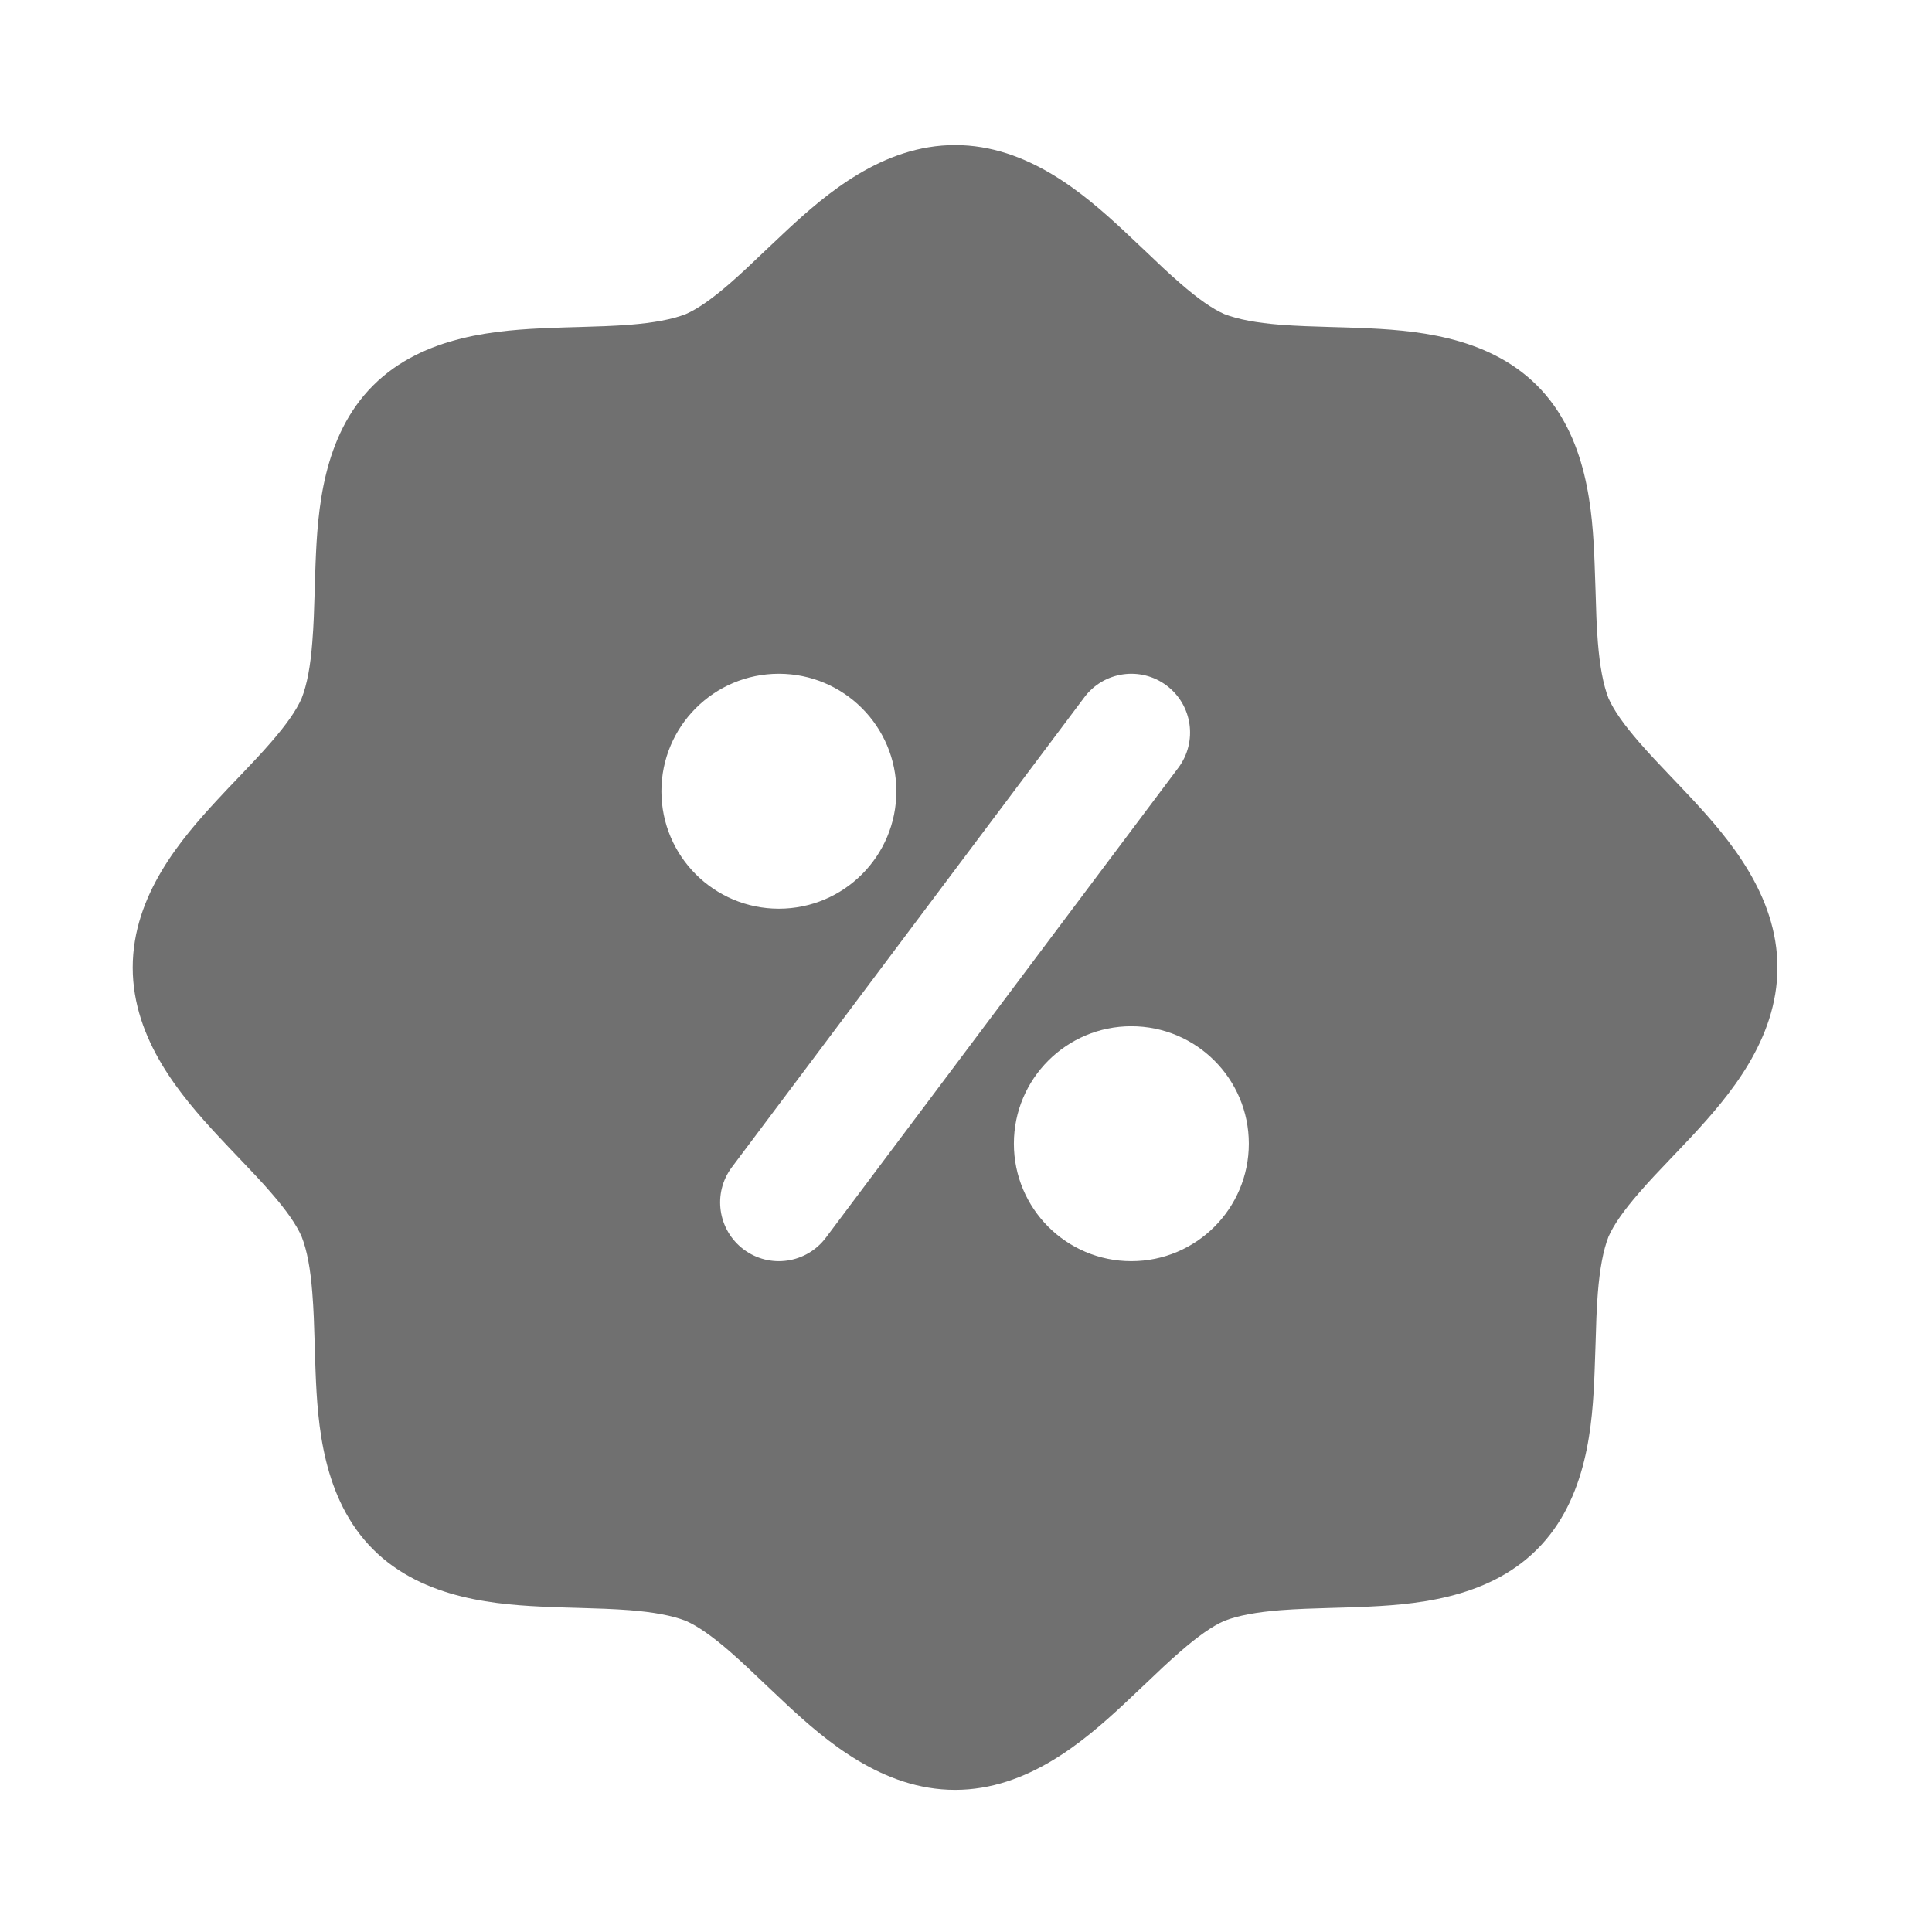 <svg width="23" height="23" viewBox="0 0 23 23" fill="none" xmlns="http://www.w3.org/2000/svg">
<path fill-rule="evenodd" clip-rule="evenodd" d="M9.374 2.735C9.827 2.316 10.504 1.727 11.37 1.727C12.237 1.727 12.913 2.316 13.366 2.735C13.468 2.83 13.56 2.917 13.646 2.999C13.785 3.132 13.912 3.253 14.052 3.374C14.264 3.558 14.432 3.676 14.575 3.739C14.74 3.803 14.958 3.843 15.243 3.866C15.441 3.881 15.633 3.887 15.842 3.893C15.952 3.896 16.066 3.899 16.189 3.904C16.8 3.929 17.695 3.986 18.298 4.589C18.902 5.193 18.959 6.088 18.983 6.699C18.988 6.821 18.992 6.936 18.995 7.045C19.001 7.255 19.006 7.447 19.022 7.644C19.045 7.93 19.085 8.148 19.149 8.313C19.212 8.456 19.33 8.624 19.514 8.836C19.635 8.976 19.756 9.102 19.889 9.242C19.971 9.328 20.058 9.419 20.153 9.521C20.572 9.975 21.16 10.651 21.16 11.518C21.16 12.384 20.572 13.06 20.153 13.514C20.058 13.616 19.971 13.707 19.889 13.793C19.756 13.932 19.635 14.059 19.514 14.199C19.33 14.411 19.212 14.579 19.149 14.722C19.085 14.887 19.045 15.105 19.022 15.39C19.006 15.588 19.001 15.78 18.995 15.99C18.992 16.099 18.988 16.213 18.983 16.336C18.959 16.947 18.902 17.842 18.298 18.445C17.695 19.049 16.8 19.106 16.189 19.131C16.066 19.136 15.952 19.139 15.843 19.142C15.633 19.148 15.441 19.154 15.243 19.169C14.958 19.192 14.74 19.232 14.575 19.296C14.432 19.359 14.264 19.477 14.052 19.661C13.912 19.782 13.785 19.903 13.646 20.036C13.56 20.118 13.468 20.205 13.366 20.3C12.913 20.719 12.237 21.308 11.37 21.308C10.504 21.308 9.827 20.719 9.374 20.3C9.272 20.205 9.181 20.118 9.094 20.036C8.955 19.903 8.828 19.782 8.689 19.661C8.477 19.477 8.308 19.359 8.165 19.296C8 19.232 7.783 19.192 7.497 19.169C7.3 19.154 7.108 19.148 6.898 19.142C6.789 19.139 6.674 19.136 6.552 19.131C5.94 19.106 5.046 19.049 4.442 18.445C3.838 17.842 3.782 16.947 3.757 16.336C3.752 16.213 3.749 16.099 3.746 15.99C3.74 15.78 3.734 15.588 3.718 15.39C3.696 15.105 3.656 14.887 3.591 14.722C3.529 14.579 3.411 14.411 3.227 14.199C3.106 14.059 2.985 13.933 2.852 13.793C2.77 13.707 2.682 13.616 2.588 13.514C2.168 13.06 1.58 12.384 1.58 11.518C1.58 10.651 2.168 9.975 2.588 9.521C2.682 9.419 2.769 9.328 2.852 9.242C2.985 9.102 3.106 8.976 3.227 8.836C3.411 8.624 3.529 8.456 3.591 8.313C3.656 8.148 3.696 7.93 3.718 7.644C3.734 7.447 3.74 7.255 3.746 7.045C3.749 6.936 3.752 6.821 3.757 6.699C3.782 6.088 3.838 5.193 4.442 4.589C5.046 3.986 5.94 3.929 6.552 3.904C6.674 3.899 6.789 3.896 6.898 3.893C7.108 3.887 7.3 3.881 7.497 3.866C7.783 3.843 8 3.803 8.165 3.739C8.308 3.676 8.477 3.558 8.689 3.374C8.828 3.253 8.955 3.132 9.094 2.999C9.181 2.917 9.272 2.83 9.374 2.735ZM14.028 9.14C14.259 8.831 14.197 8.393 13.888 8.161C13.579 7.929 13.14 7.992 12.909 8.301L8.713 13.895C8.481 14.204 8.544 14.642 8.853 14.874C9.162 15.106 9.6 15.043 9.832 14.734L14.028 9.14ZM12.07 13.615C12.07 12.843 12.696 12.217 13.468 12.217C14.241 12.217 14.867 12.843 14.867 13.615C14.867 14.388 14.241 15.014 13.468 15.014C12.696 15.014 12.07 14.388 12.07 13.615ZM9.272 8.021C8.5 8.021 7.874 8.647 7.874 9.42C7.874 10.192 8.5 10.818 9.272 10.818C10.045 10.818 10.671 10.192 10.671 9.42C10.671 8.647 10.045 8.021 9.272 8.021Z" fill="#707070"/>
</svg>
